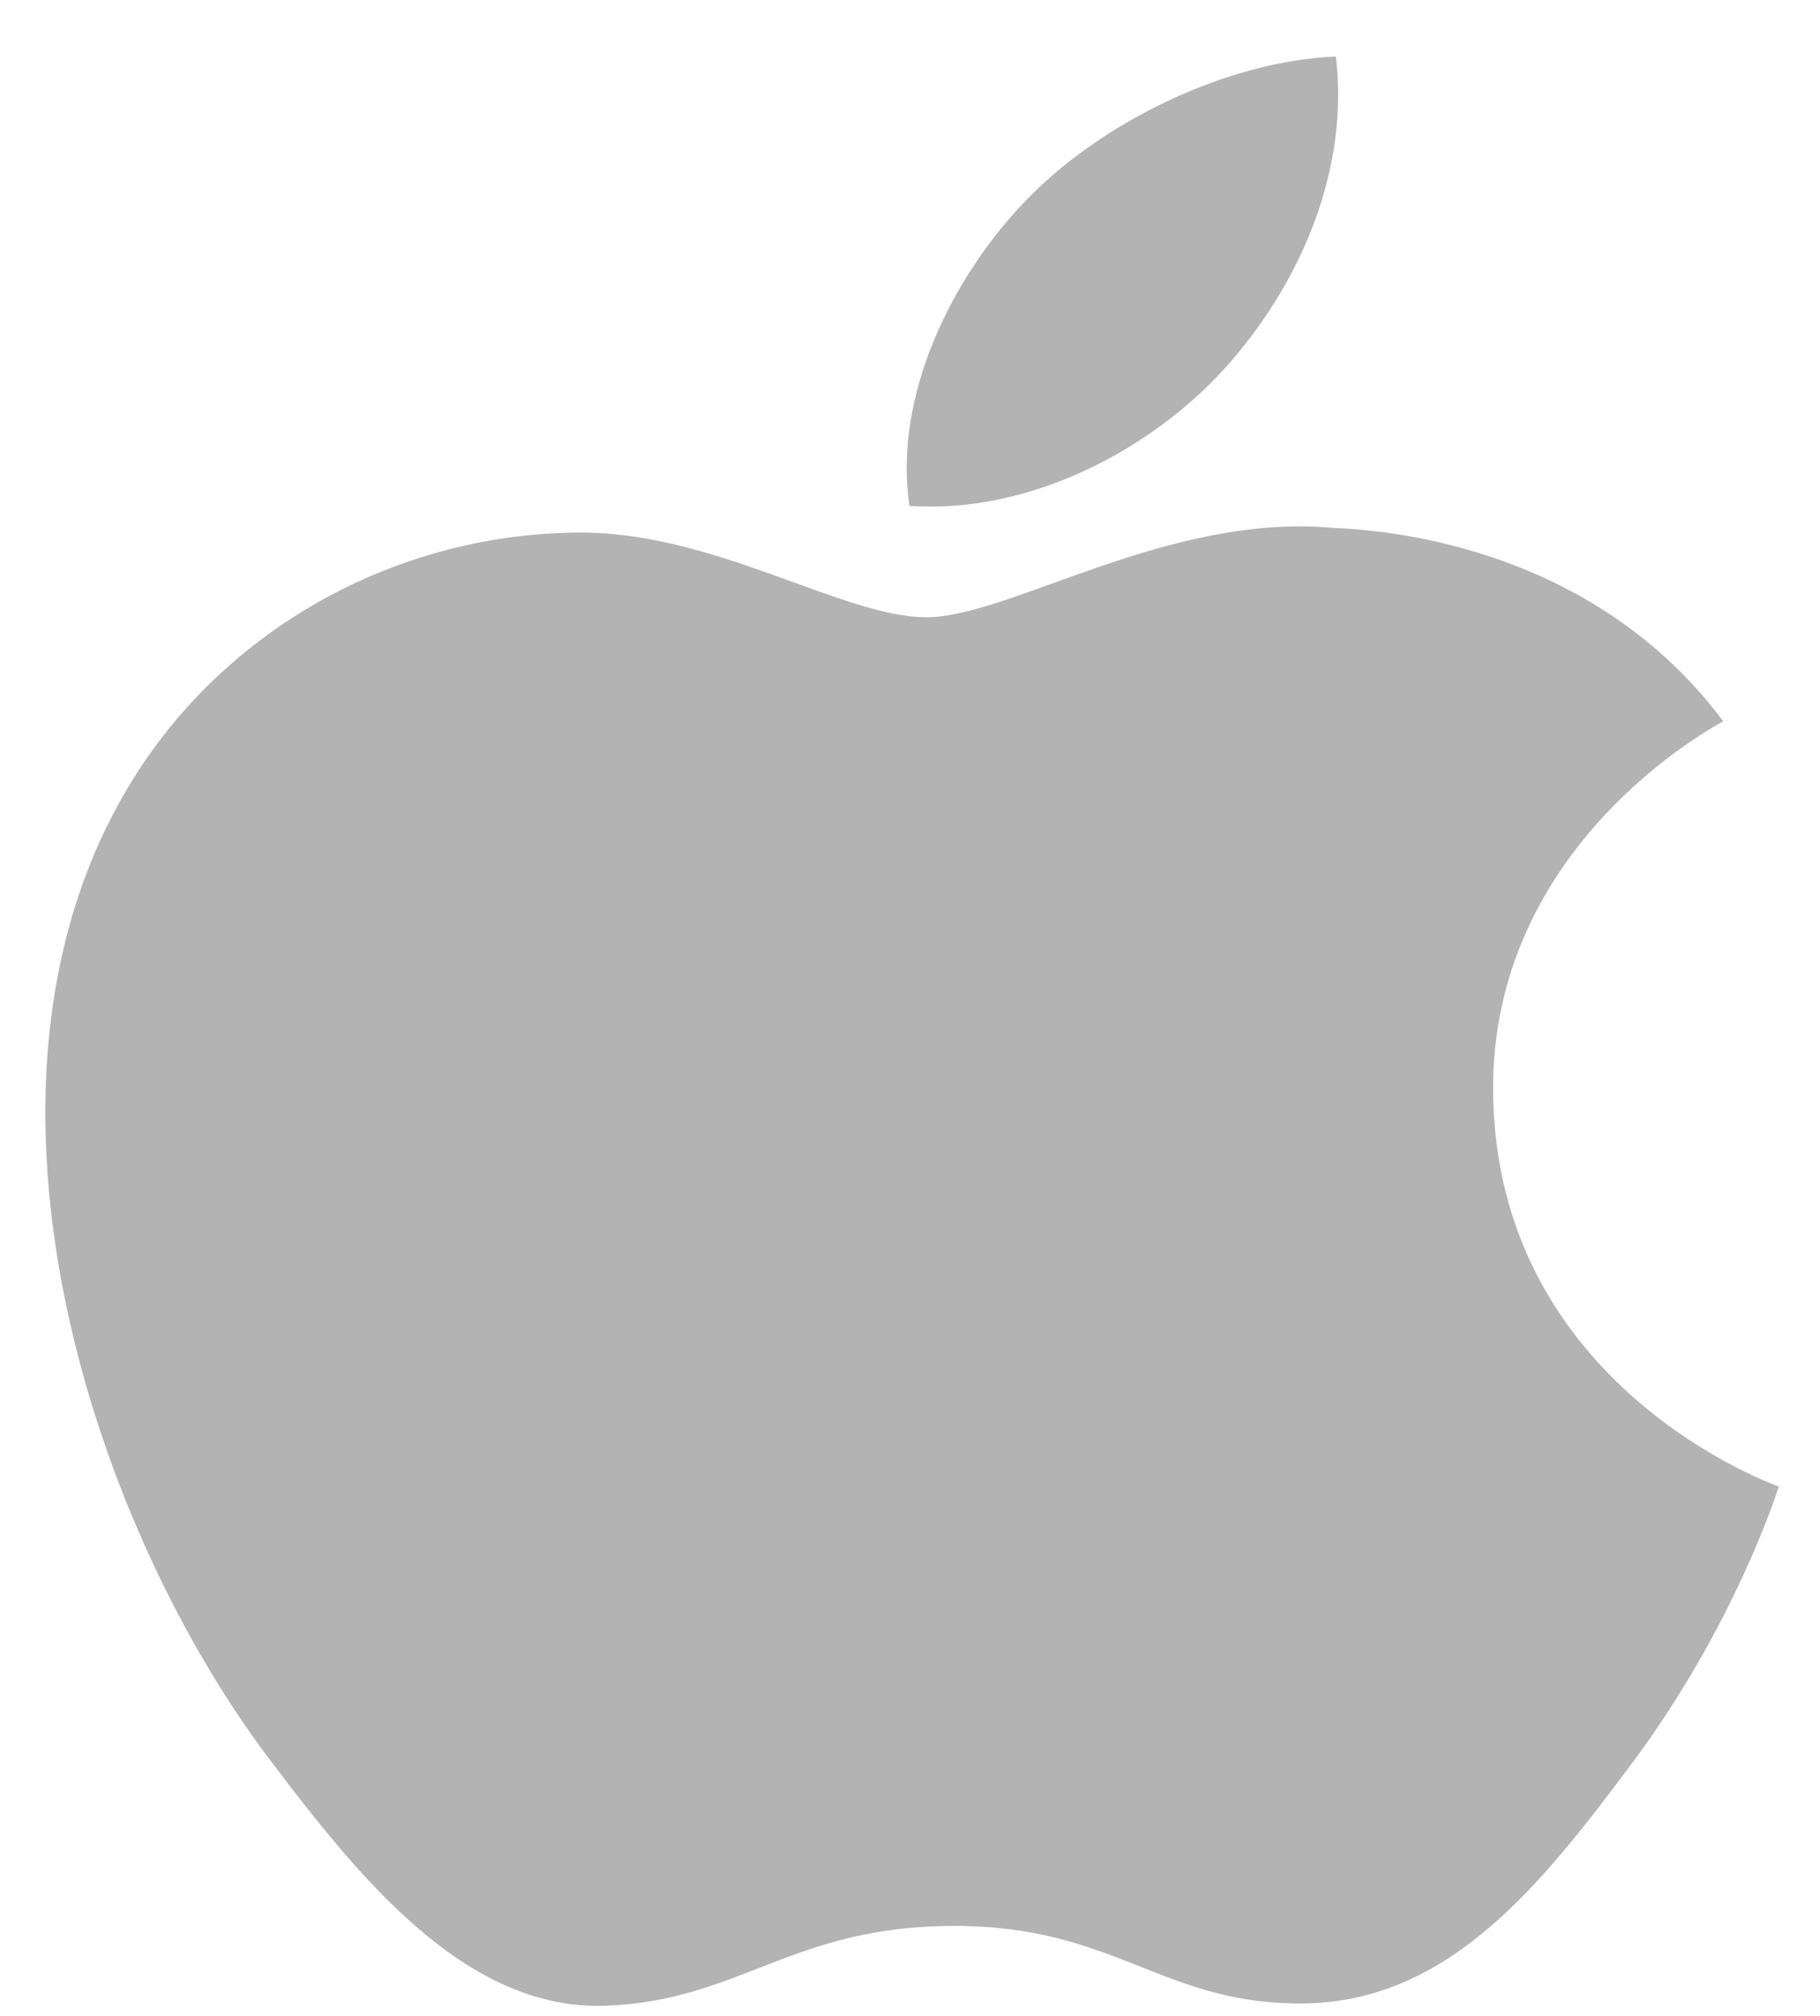 <svg width="28" height="31" viewBox="0 0 28 31" fill="none" xmlns="http://www.w3.org/2000/svg">
<g clip-path="url(#clip0_1_10744)">
<path d="M22.971 16.796C22.934 13.002 26.356 11.181 26.511 11.092C24.585 8.513 21.588 8.16 20.518 8.118C17.969 7.882 15.541 9.492 14.249 9.492C12.957 9.492 10.959 8.152 8.845 8.19C6.063 8.228 3.501 9.669 2.068 11.948C-0.82 16.533 1.331 23.328 4.143 27.05C5.52 28.869 7.159 30.919 9.314 30.844C11.39 30.768 12.175 29.616 14.681 29.616C17.187 29.616 17.893 30.844 20.087 30.808C22.318 30.768 23.735 28.949 25.101 27.124C26.678 25.012 27.33 22.968 27.367 22.86C27.318 22.841 23.016 21.331 22.971 16.796Z" fill="#B3B3B3"/>
<path d="M18.849 5.657C19.992 4.389 20.764 2.627 20.552 0.87C18.904 0.93 16.91 1.875 15.727 3.142C14.668 4.263 13.74 6.057 13.991 7.779C15.829 7.909 17.705 6.923 18.849 5.657Z" fill="#B3B3B3"/>
</g>
<defs>
<clipPath id="clip0_1_10744">
<rect width="26.683" height="30" fill="white" transform="translate(0.692 0.857)"/>
</clipPath>
</defs>
</svg>

